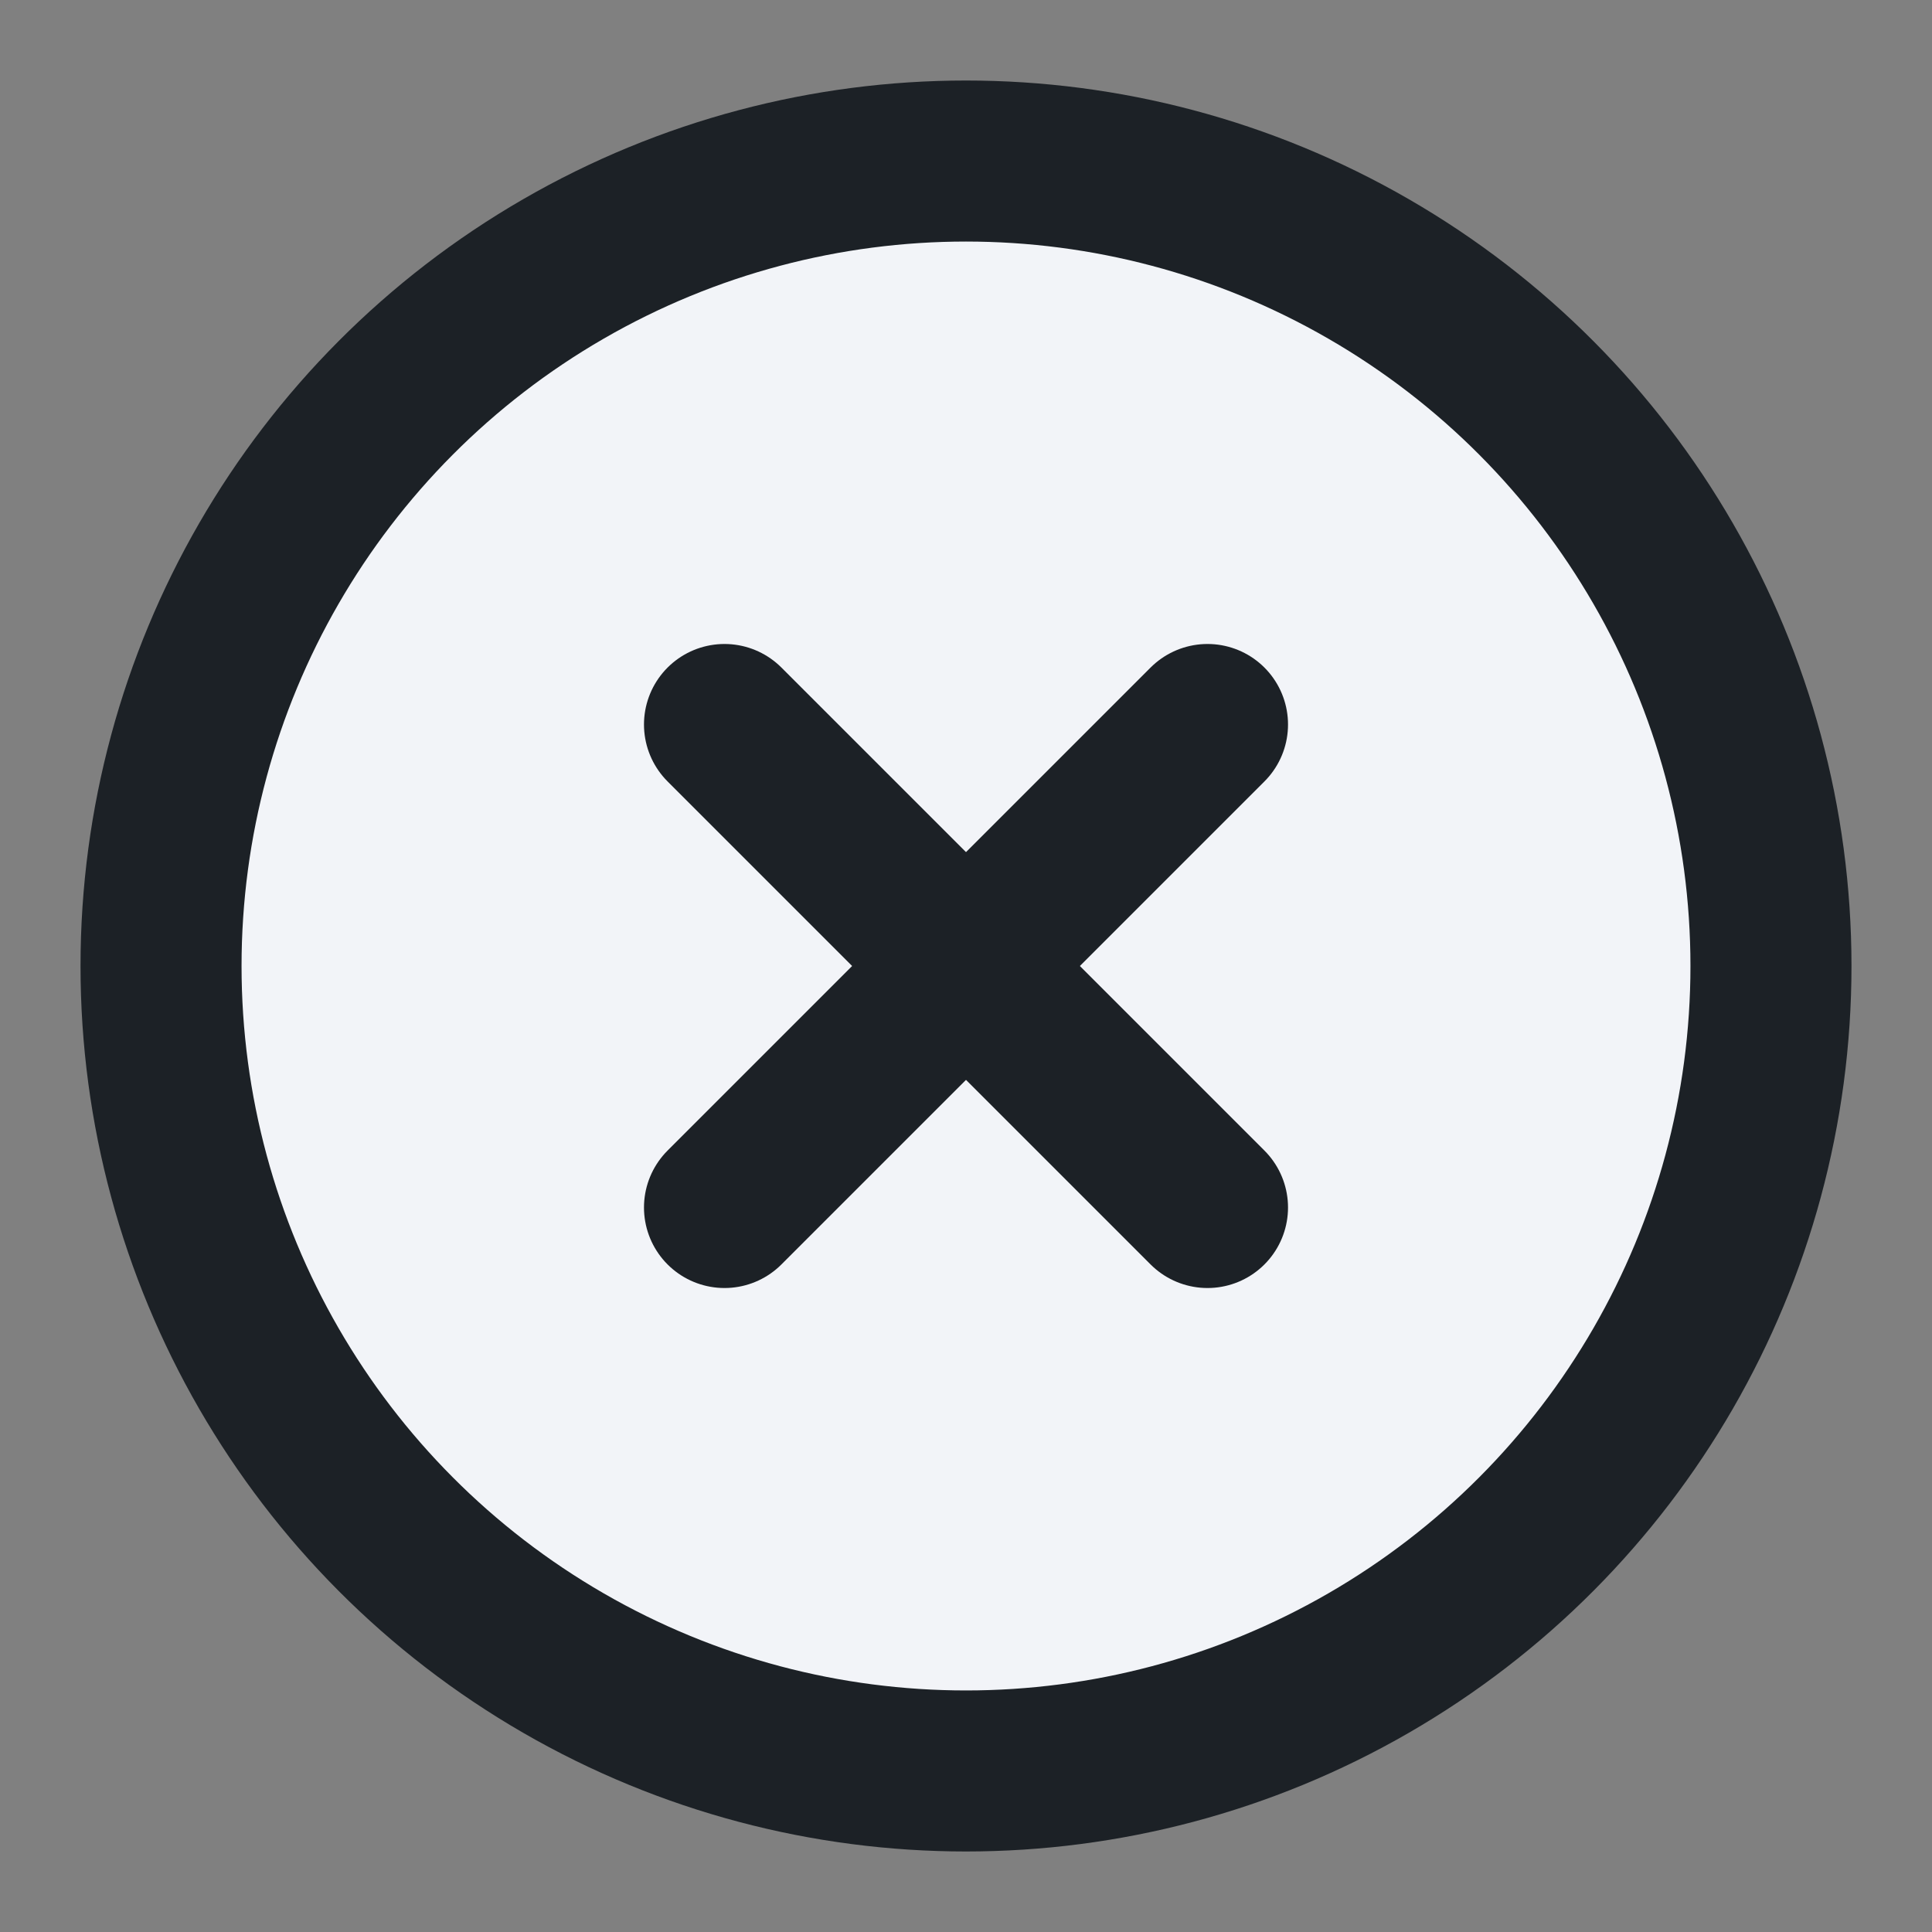 <svg id="Icon_" data-name="Icon " xmlns="http://www.w3.org/2000/svg" width="20" height="20" viewBox="0 0 20 20">
  <rect x="0" y="0" width="20" height="20" fill="#808080" stroke="none"/>
  <rect id="Area" width="20" height="20" fill="#f2f4f8" opacity="0"/>
  <g id="Icon" transform="translate(5 5)">
    <circle id="Path" cx="8.333" cy="8.333" r="8.333" transform="translate(-3.333 -3.333)" fill="#f2f4f8" stroke="#1c2126" stroke-linecap="round" stroke-linejoin="round" stroke-width="1.667"/>
    <line id="Line" x1="5" y2="5" transform="translate(2.5 2.5)" fill="none" stroke="#1c2126" stroke-linecap="round" stroke-linejoin="round" stroke-width="1.667"/>
    <line id="Line-2" data-name="Line" x2="5" y2="5" transform="translate(2.5 2.5)" fill="none" stroke="#1c2126" stroke-linecap="round" stroke-linejoin="round" stroke-width="1.667"/>
  </g>
</svg>

